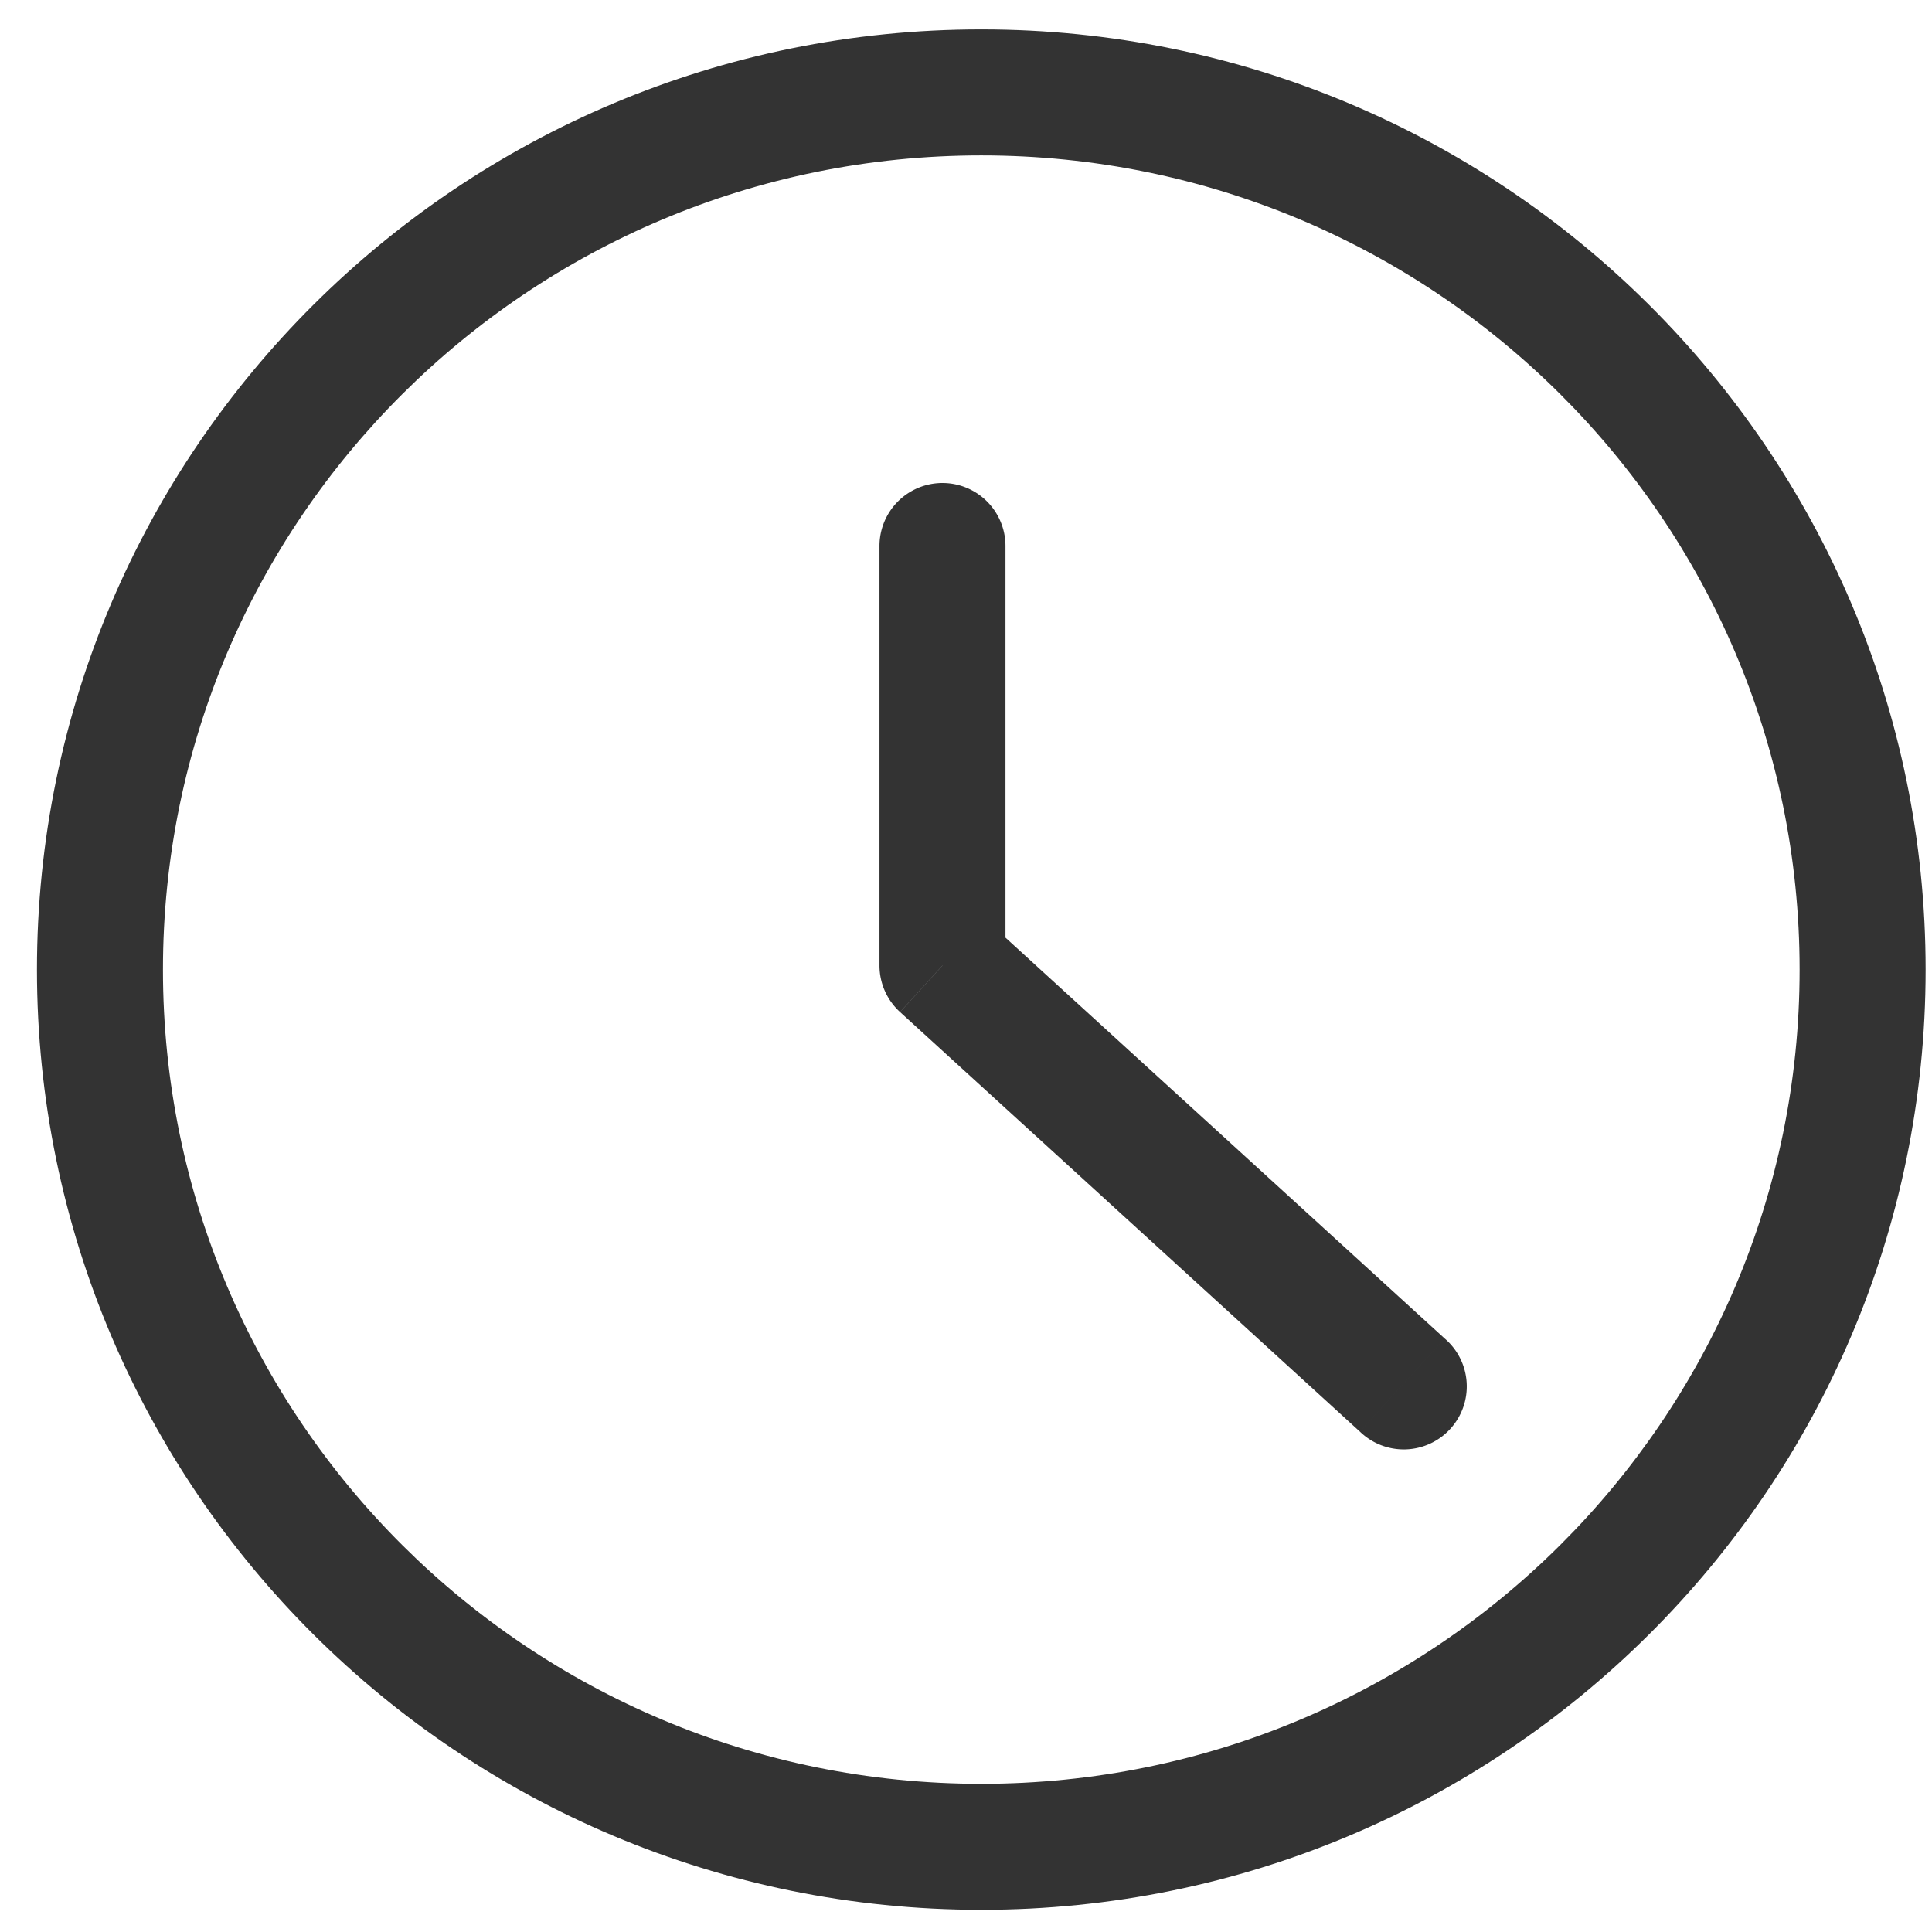 <svg width="23" height="23" viewBox="0 0 23 23" xmlns="http://www.w3.org/2000/svg" xmlns:xlink="http://www.w3.org/1999/xlink"><title>Stroke 3500 + Stroke 3501</title><desc>Created using Figma</desc><use xlink:href="#a" transform="translate(1.19 1.1)" fill="#333"/><use xlink:href="#b" transform="translate(11.22 6.5)" fill="#333"/><defs><path id="a" d="M20.234 10.443c0 5.35-4.36 9.693-9.742 9.693v1.5c6.204 0 11.242-5.007 11.242-11.193h-1.5zm-9.742 9.693c-5.386 0-9.742-4.342-9.742-9.693h-1.5c0 6.185 5.034 11.193 11.242 11.193v-1.5zM.75 10.443C.75 5.093 5.106.75 10.492.75v-1.5C4.284-.75-.75 4.257-.75 10.443h1.5zM10.492.75c5.383 0 9.742 4.342 9.742 9.693h1.5c0-6.186-5.038-11.193-11.242-11.193v1.5z"/><path id="b" d="M.75 0a.75.75 0 1 0-1.5 0h1.5zM0 4.994h-.75c0 .211.089.412.245.554L0 4.994zm4.969 5.549a.75.75 0 1 0 1.01-1.108l-1.01 1.108zM-.75 0v4.994h1.5V0h-1.5zm.245 5.548l5.474 4.995 1.01-1.108L.506 4.44l-1.01 1.108z"/></defs></svg>